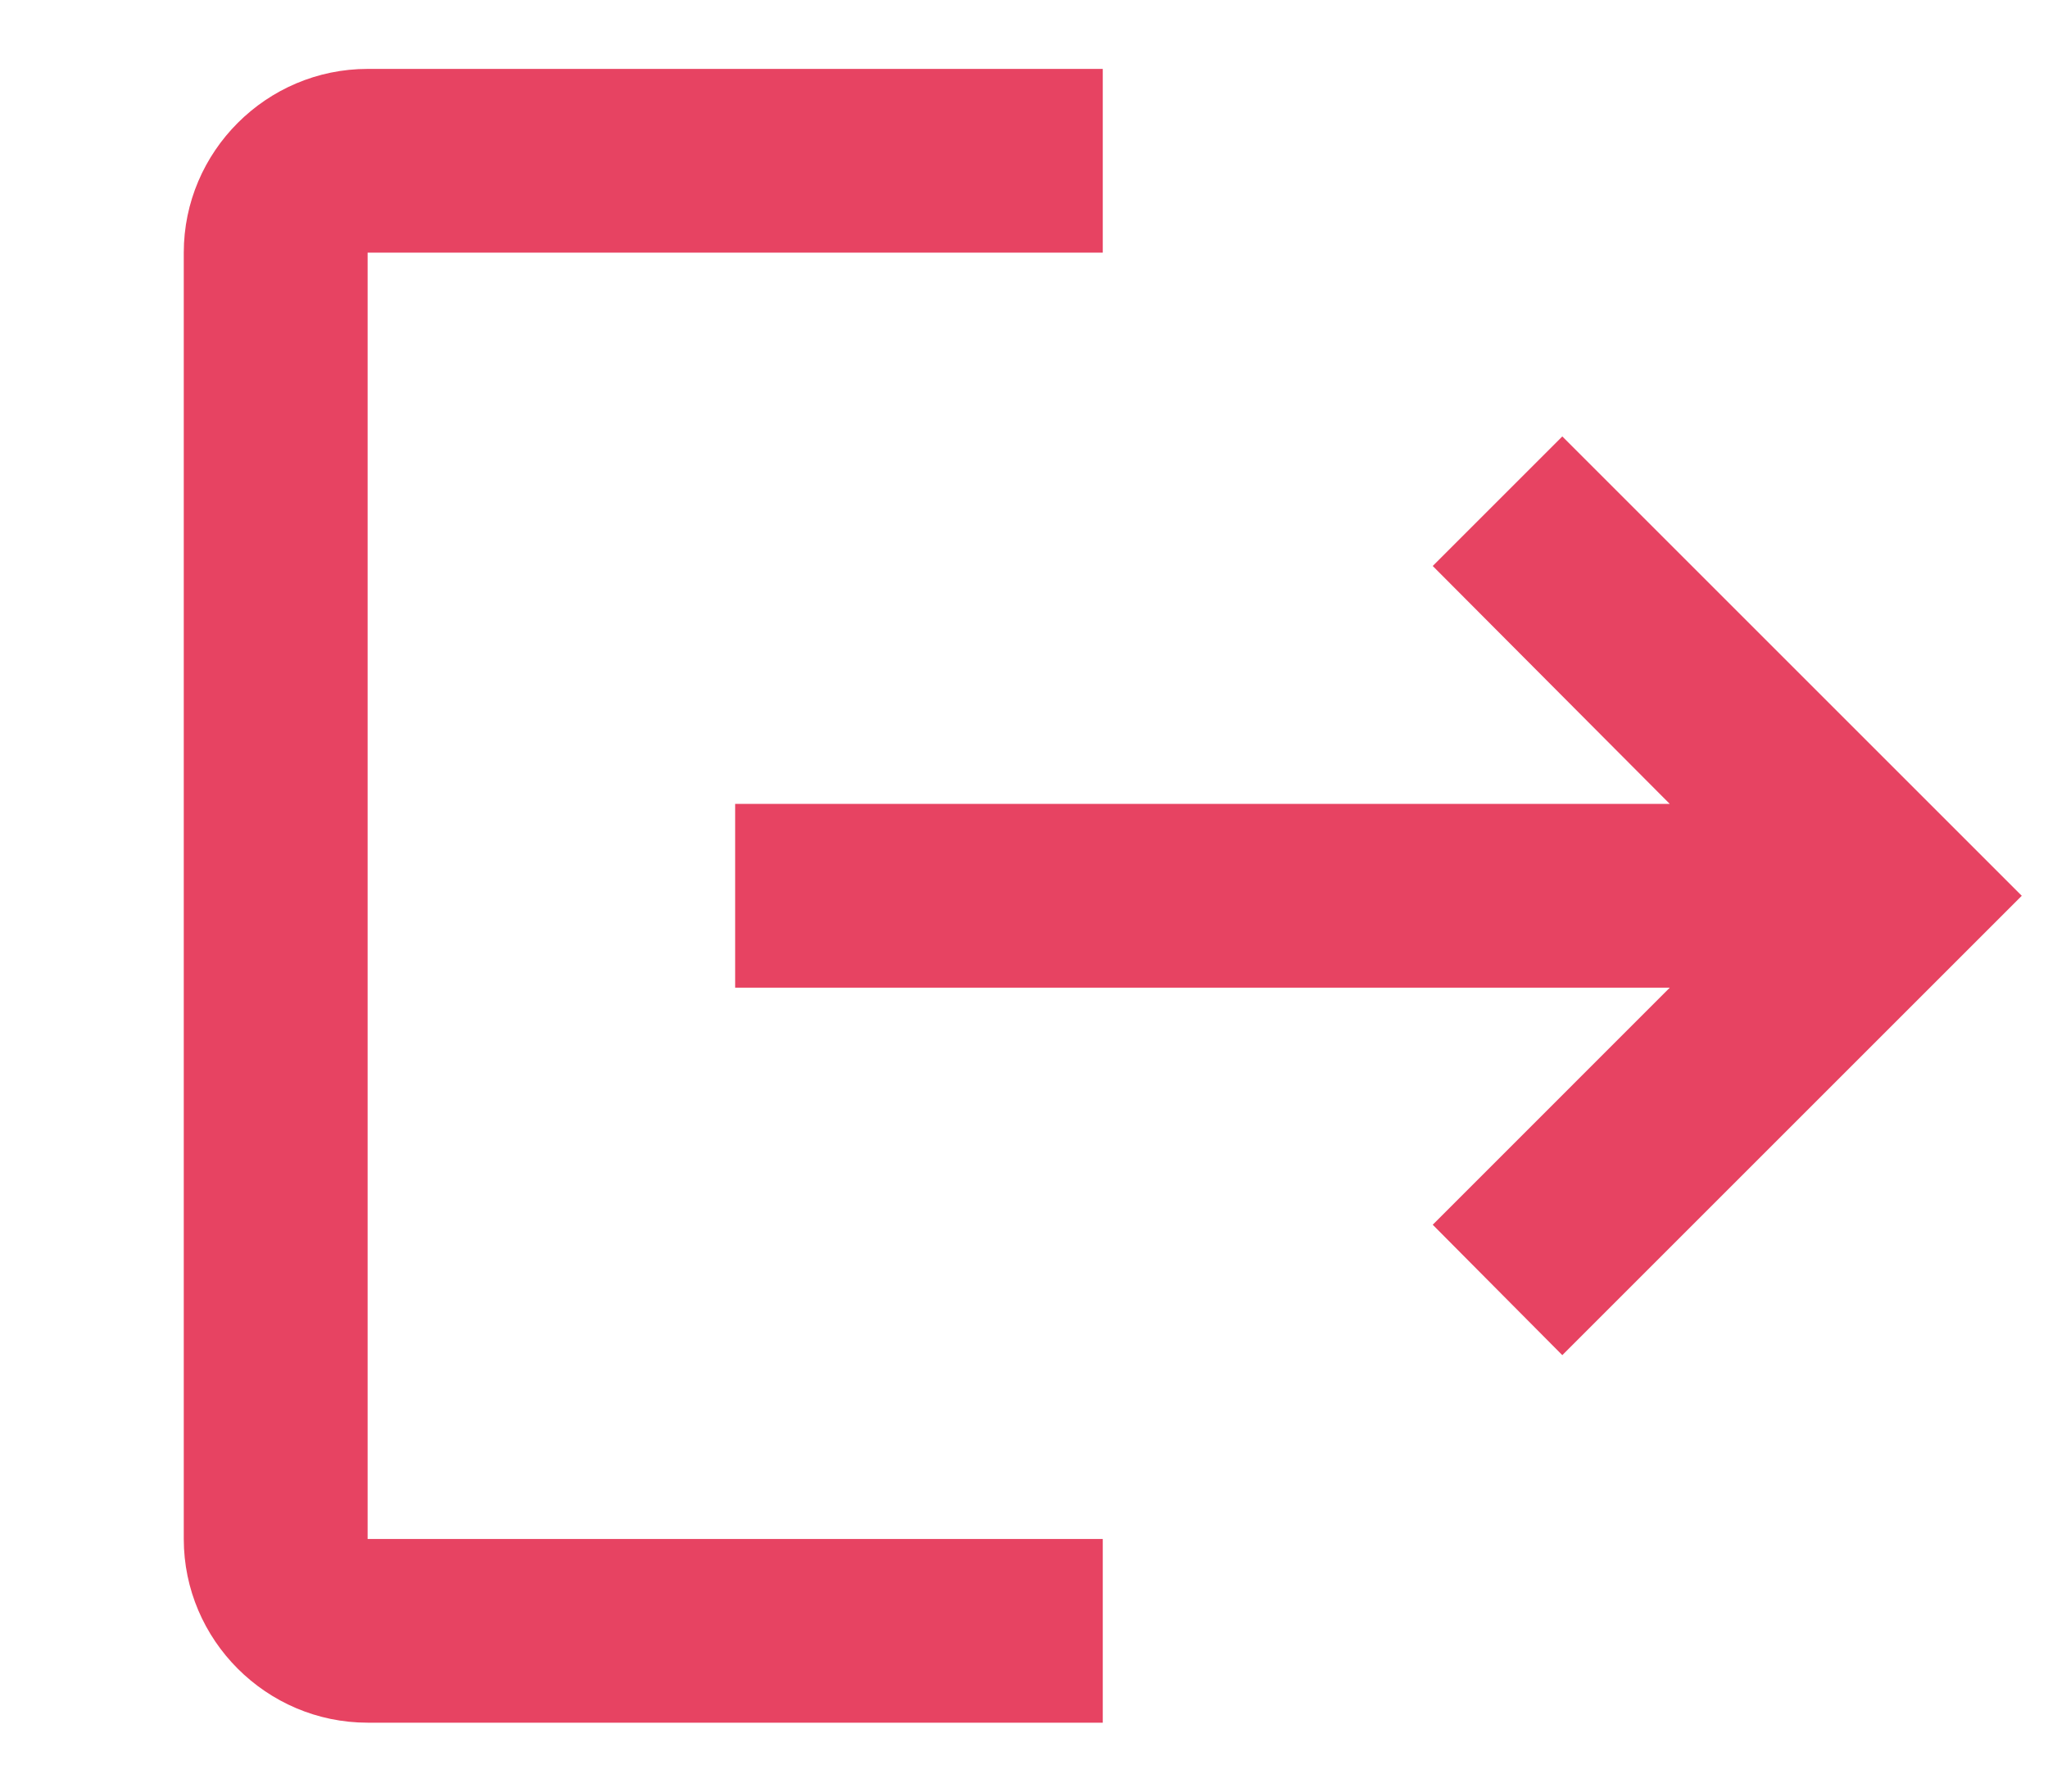 <svg width="24" height="21" viewBox="-2 0 26 21" fill="none" xmlns="http://www.w3.org/2000/svg">
<path d="M17.834 4.667L16.189 6.312L19.198 9.333H7.333V11.667H19.198L16.189 14.677L17.834 16.333L23.667 10.5L17.834 4.667ZM2.667 2.333H12V0H2.667C1.383 0 0.333 1.05 0.333 2.333V18.667C0.333 19.95 1.383 21 2.667 21H12V18.667H2.667V2.333Z" fill="#E74362"/>
</svg>
